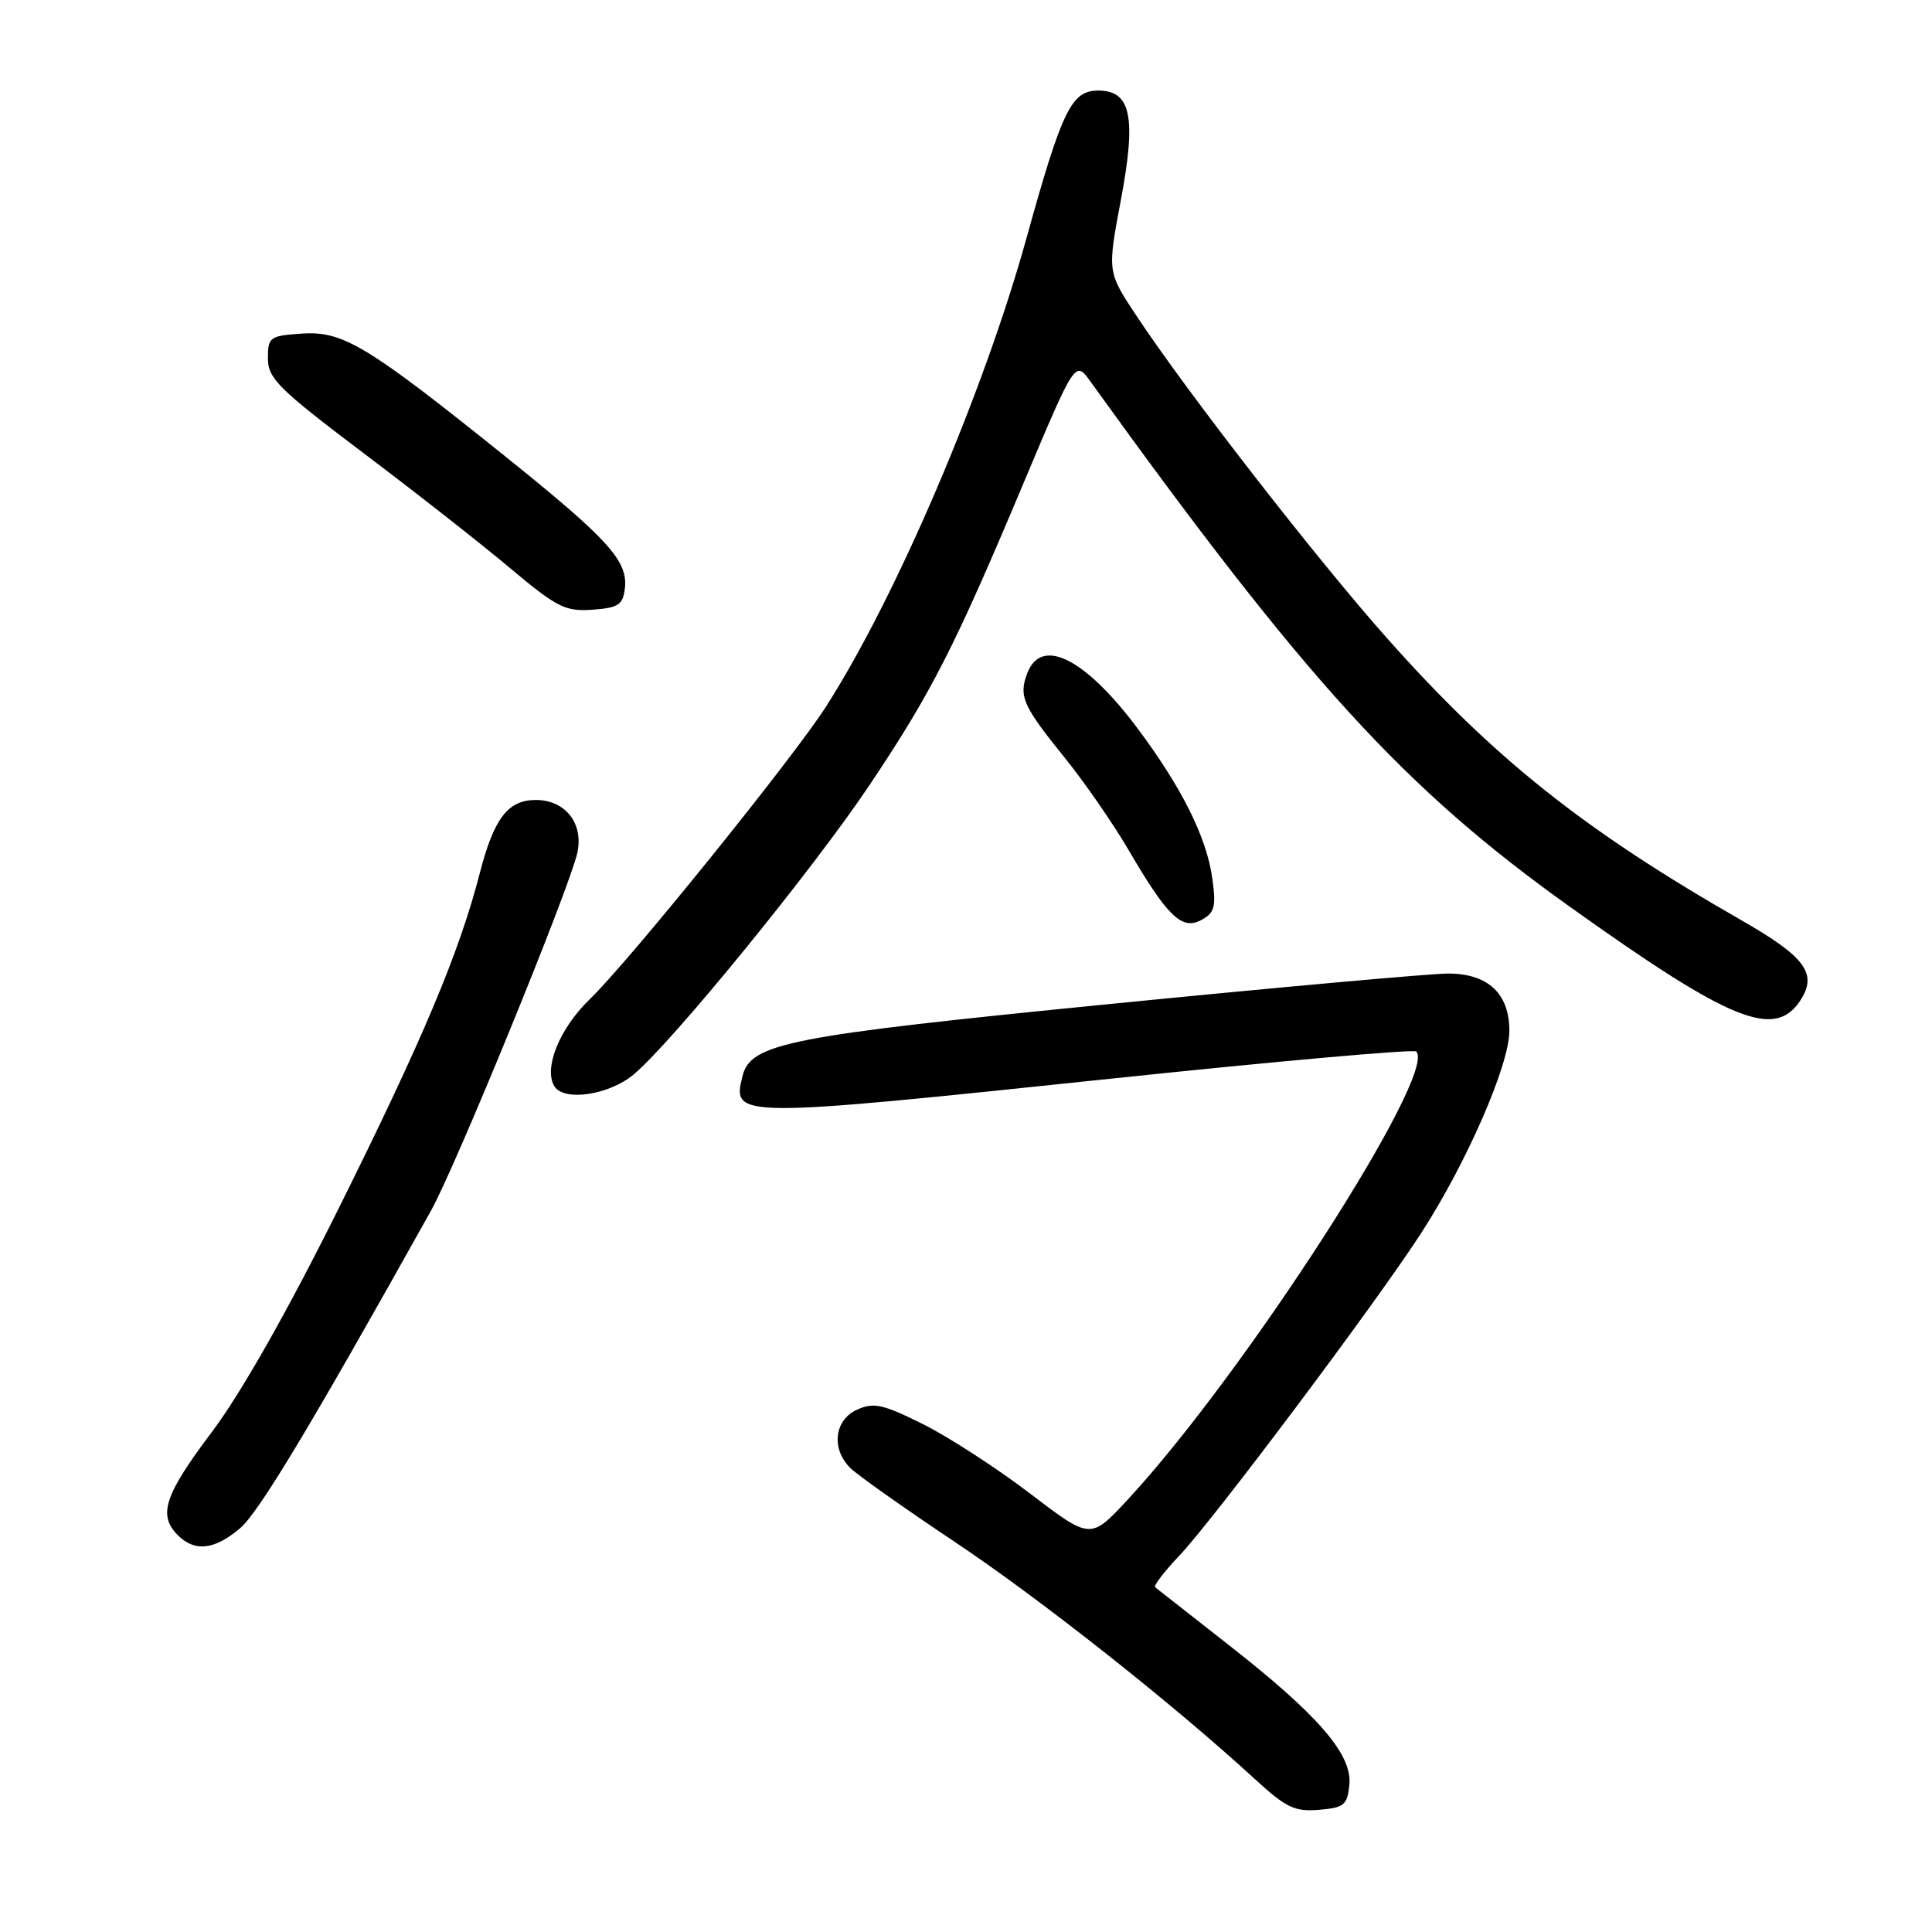 <?xml version="1.0" encoding="UTF-8" standalone="no"?>
<!DOCTYPE svg PUBLIC "-//W3C//DTD SVG 1.1//EN" "http://www.w3.org/Graphics/SVG/1.1/DTD/svg11.dtd" >
<svg xmlns="http://www.w3.org/2000/svg" xmlns:xlink="http://www.w3.org/1999/xlink" version="1.1" viewBox="0 0 256 256">
 <g >
 <path fill="currentColor"
d=" M 178.80 236.48 C 179.19 232.47 174.67 227.24 162.71 217.89 C 157.65 213.93 153.30 210.52 153.06 210.32 C 152.83 210.13 154.23 208.28 156.18 206.23 C 160.73 201.45 182.31 172.68 188.32 163.38 C 194.35 154.06 200.00 141.10 200.00 136.59 C 200.00 131.65 197.17 129.00 191.88 129.00 C 189.61 129.00 169.47 130.81 147.13 133.03 C 104.35 137.27 99.48 138.23 98.38 142.60 C 96.99 148.18 97.33 148.18 147.78 142.87 C 169.39 140.60 187.34 139.00 187.66 139.33 C 190.54 142.21 164.87 182.06 149.38 198.76 C 144.50 204.01 144.50 204.01 136.50 197.91 C 132.10 194.55 125.71 190.41 122.31 188.71 C 116.97 186.05 115.76 185.79 113.56 186.79 C 110.55 188.16 110.11 191.96 112.66 194.51 C 113.57 195.42 119.76 199.80 126.41 204.24 C 137.75 211.80 155.42 225.76 166.27 235.73 C 170.39 239.52 171.55 240.08 174.77 239.81 C 178.11 239.53 178.53 239.18 178.80 236.48 Z  M 31.79 202.52 C 34.27 200.43 41.06 189.15 57.10 160.44 C 60.38 154.58 75.48 117.65 76.50 113.00 C 77.35 109.11 74.91 106.00 71.00 106.00 C 67.30 106.00 65.45 108.43 63.57 115.71 C 60.84 126.28 56.05 137.65 44.89 160.09 C 38.04 173.86 31.93 184.62 28.07 189.75 C 21.78 198.10 20.90 200.76 23.57 203.43 C 25.81 205.66 28.40 205.38 31.79 202.52 Z  M 83.98 142.36 C 89.14 138.02 107.70 115.24 115.16 104.11 C 123.42 91.78 126.44 85.86 135.58 64.12 C 142.47 47.74 142.47 47.74 144.48 50.54 C 173.09 90.27 186.04 104.46 208.04 120.17 C 229.34 135.38 235.16 137.74 238.55 132.57 C 240.87 129.02 239.24 126.80 230.73 121.93 C 209.90 110.00 197.99 100.53 183.88 84.67 C 174.56 74.20 157.23 51.91 150.53 41.76 C 146.73 36.02 146.73 36.02 148.52 26.51 C 150.59 15.52 149.87 12.00 145.54 12.00 C 141.97 12.00 140.74 14.52 136.03 31.50 C 130.37 51.94 118.79 79.03 109.47 93.60 C 105.13 100.40 83.27 127.48 78.11 132.44 C 74.14 136.27 72.00 141.57 73.46 143.94 C 74.73 145.99 80.73 145.10 83.98 142.36 Z  M 160.64 116.41 C 159.89 110.93 156.56 104.28 150.61 96.35 C 143.68 87.15 137.93 84.33 136.10 89.25 C 134.97 92.28 135.53 93.53 141.07 100.39 C 143.68 103.62 147.46 109.08 149.47 112.51 C 154.70 121.46 156.59 123.29 159.17 121.91 C 160.95 120.96 161.16 120.17 160.64 116.41 Z  M 82.80 77.95 C 83.22 74.34 80.63 71.48 67.23 60.70 C 48.73 45.83 45.47 43.85 40.07 44.20 C 35.73 44.49 35.50 44.65 35.50 47.49 C 35.50 50.14 36.90 51.53 48.10 59.99 C 55.04 65.22 63.81 72.10 67.60 75.29 C 73.80 80.49 74.91 81.05 78.50 80.79 C 81.95 80.54 82.54 80.15 82.80 77.95 Z "/>
</g>
</svg>